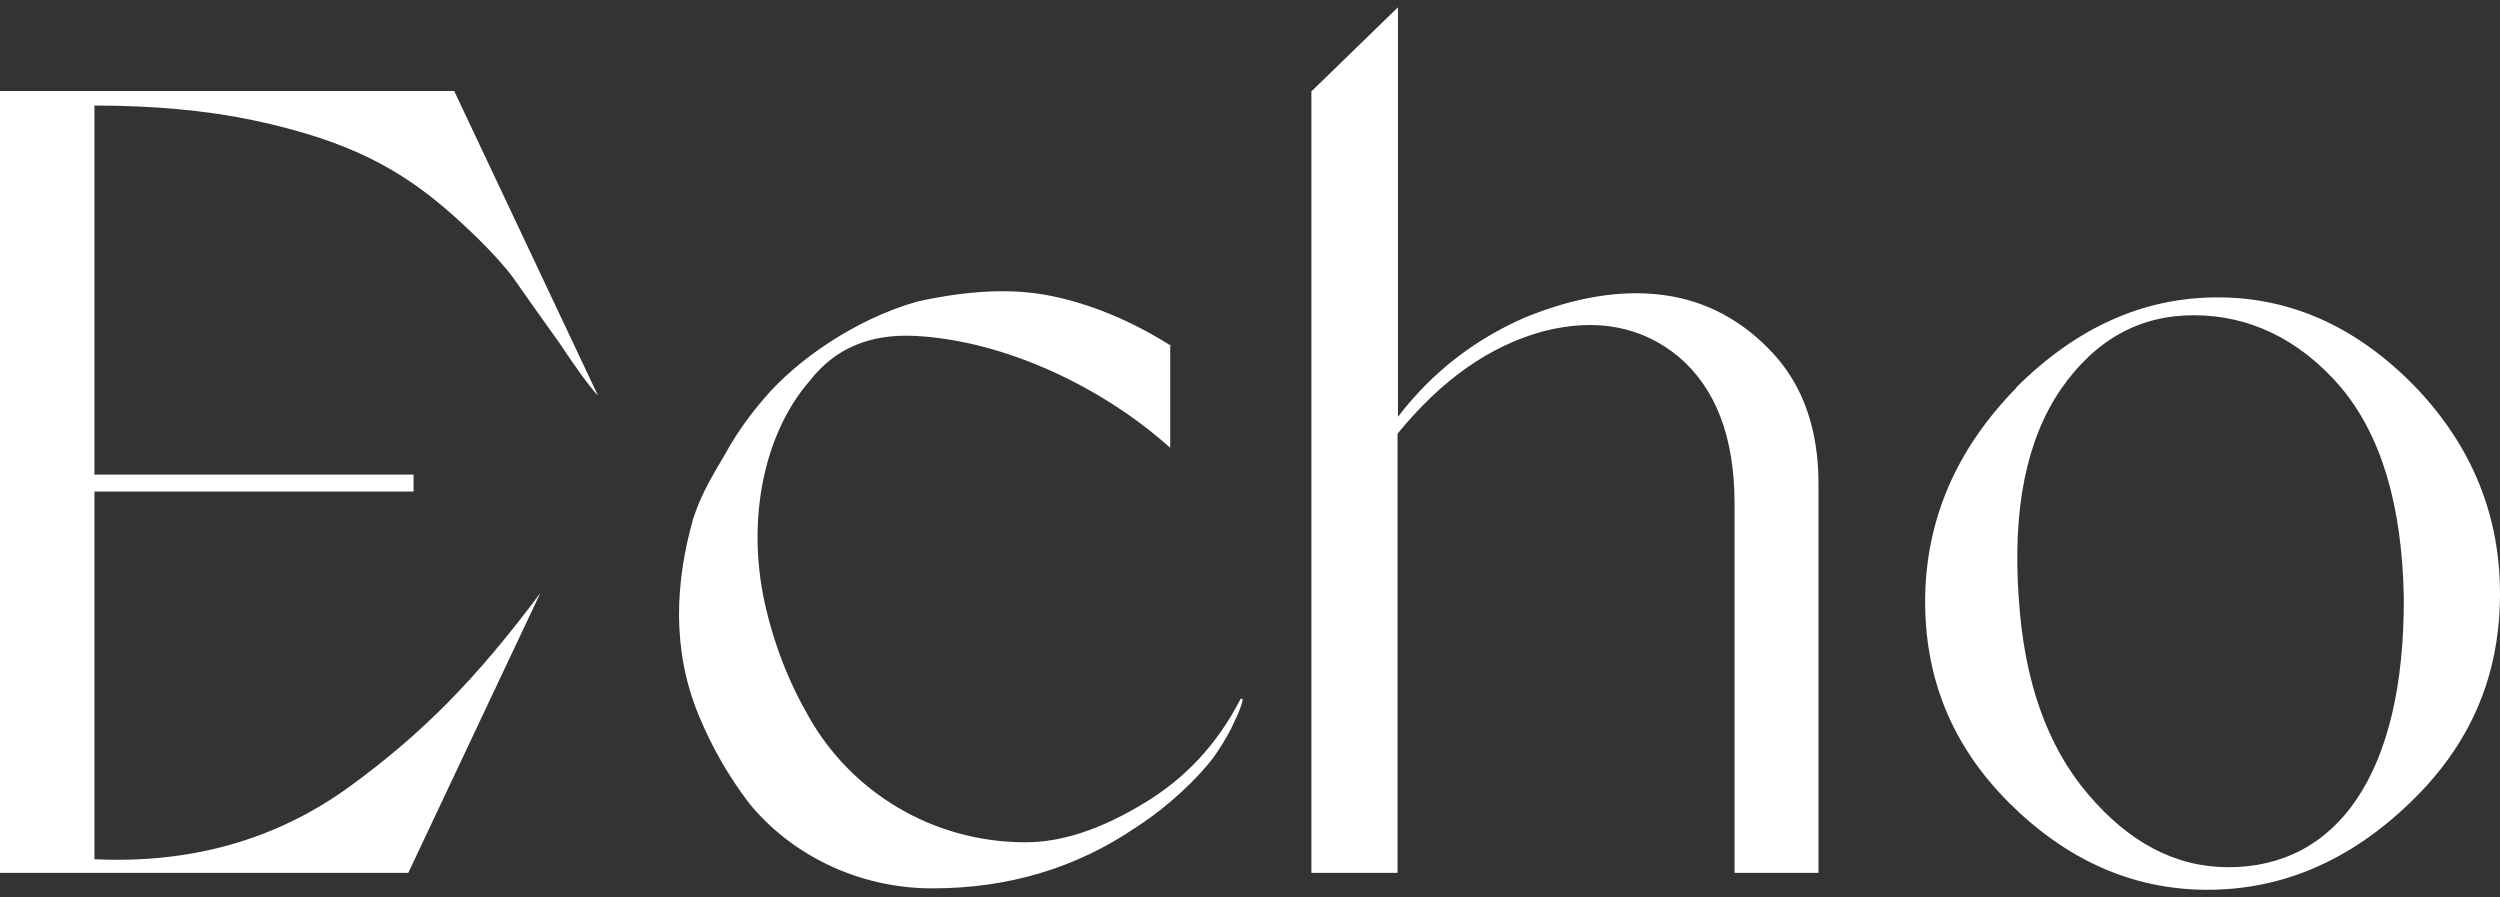 <svg width="340" height="122" viewBox="0 0 340 122" fill="none" xmlns="http://www.w3.org/2000/svg">
<rect x="0" y="0" width="340" height="122" fill="#333333" stroke="none"/>
<path d="M303.079 117.941C295.826 117.941 289.524 114.552 283.935 107.966C278.347 101.38 275.256 92.492 274.542 81.238C273.71 69.281 275.553 59.881 280.25 52.975C284.946 46.197 290.951 42.872 298.382 42.872C305.813 42.872 312.65 46.069 318.238 52.528C323.827 59.114 326.68 68.641 326.918 81.238C327.037 105.344 317.763 117.941 303.079 117.941ZM274.245 52.719C266.1 61.032 261.998 70.496 261.82 81.238C261.701 92.108 265.387 101.316 273.234 109.181C281.082 116.982 290.059 121.01 300.225 121.01C310.391 121.01 319.606 117.046 327.751 109.181C335.895 101.38 339.878 92.172 339.997 81.238C340.116 70.368 336.311 60.84 328.583 52.719C320.735 44.599 311.758 40.443 301.592 40.443C291.426 40.443 282.33 44.599 274.186 52.719M178.351 12.372V118.708H190.063V58.986C196.068 51.632 202.607 47.029 209.92 45.046C217.173 43.192 223.355 44.407 228.349 48.563C233.343 52.847 235.9 59.433 235.9 68.513V118.708H247.314V65.764C247.314 58.538 245.293 52.592 241.191 48.116C237.089 43.64 232.035 40.89 226.209 40.123C220.383 39.355 214.081 40.443 207.363 43.192C200.645 46.133 194.819 50.545 190.123 56.684V0.99L178.411 12.372H178.351ZM159.268 47.029C153.68 43.512 148.27 41.338 142.978 40.251C137.687 39.164 131.683 39.483 124.727 41.018C116.166 43.448 108.2 49.139 104.038 54.062C101.898 56.492 100.055 59.114 98.45 62.055C95.002 67.746 94.764 69.281 94.288 70.496C91.851 79.064 91.316 88.272 95.002 97.223C96.845 101.699 99.163 105.664 101.839 109.181C107.427 116.086 116.523 120.818 126.808 120.818C137.093 120.818 146.367 118.069 154.512 112.506C159.089 109.564 162.954 105.728 164.916 103.17C165.926 101.763 166.759 100.421 167.472 99.014C168.899 96.072 168.899 95.625 169.018 95.049H168.72C165.57 101.188 161.17 105.92 155.463 109.309C149.637 112.825 144.346 114.552 139.471 114.552C126.748 114.552 115.81 107.646 110.102 97.671C107.249 92.747 105.227 87.568 103.979 81.877C101.541 70.687 103.86 58.986 110.102 51.824C113.55 47.348 118.366 45.366 124.489 45.686C136.736 46.325 150.053 52.719 159.149 60.904V47.093L159.268 47.029ZM0 118.708H55.527L73.481 80.662C64.801 92.3 57.489 99.717 47.679 106.879C37.81 114.104 26.158 117.493 12.841 116.854V66.851H56.24V64.549H12.841V14.354C20.689 14.354 27.942 14.993 34.362 16.336C47.323 19.086 54.457 22.922 61.591 29.253C65.158 32.45 67.892 35.263 69.735 37.693C71.578 40.315 73.6 43.192 76.037 46.581C78.296 49.97 80.02 52.4 81.328 53.806L61.769 12.372H0V118.708Z" fill="white"/>
</svg>
